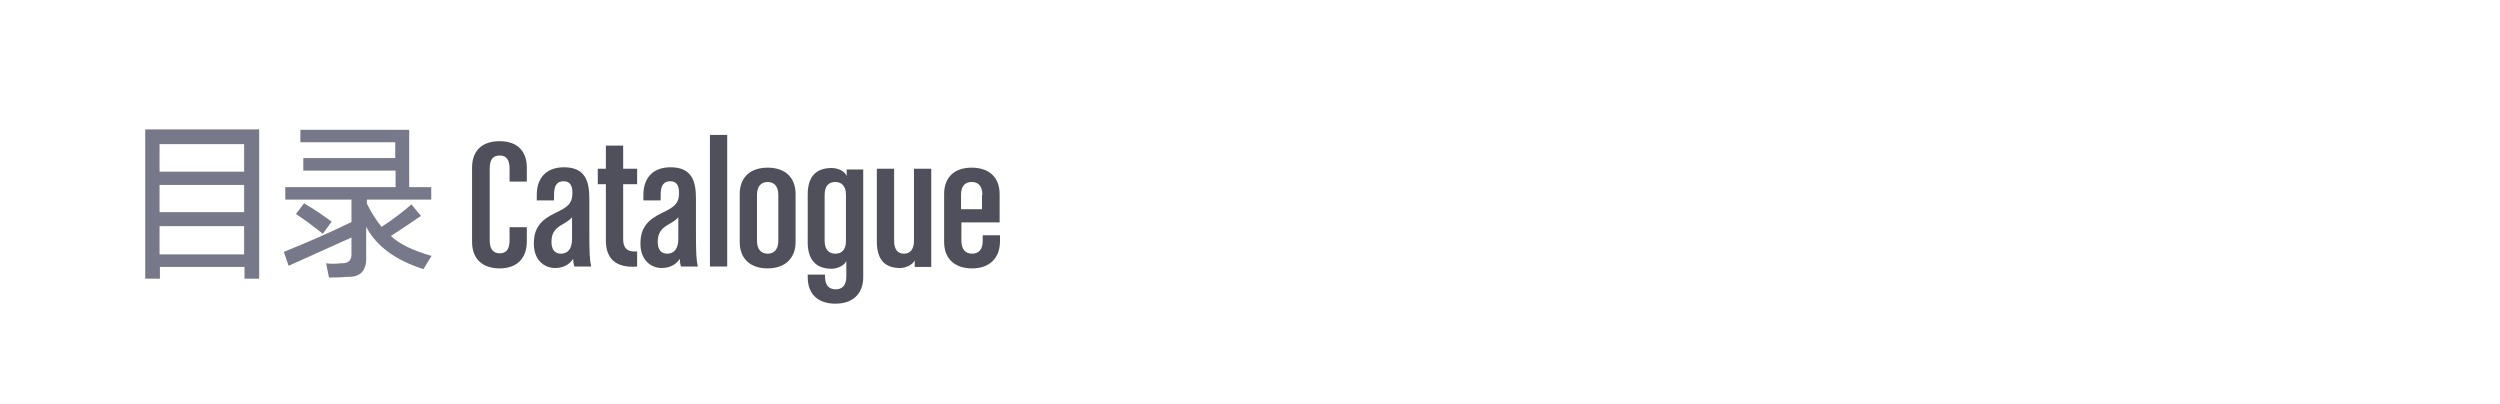 <?xml version="1.0" encoding="utf-8"?>
<!-- Generator: Adobe Illustrator 17.0.0, SVG Export Plug-In . SVG Version: 6.00 Build 0)  -->
<!DOCTYPE svg PUBLIC "-//W3C//DTD SVG 1.1//EN" "http://www.w3.org/Graphics/SVG/1.1/DTD/svg11.dtd">
<svg version="1.1" id="Layer_1" xmlns="http://www.w3.org/2000/svg" xmlns:xlink="http://www.w3.org/1999/xlink" x="0px" y="0px"
	 width="680px" height="110px" viewBox="0 0 680 110" style="enable-background:new 0 0 680 110;" xml:space="preserve">
<style type="text/css">
	.st0{fill:none;}
	.st1{fill:#78788B;}
	.st2{fill:#50505D;}
</style>
<g id="page-03-title.svg">
	<rect y="0" class="st0" width="680" height="110"/>
	<path class="st1" d="M39.5,75.8V35.2h31v40.6h-4v-3.2h-23v3.2H39.5z M43.4,39.2v7.5h23v-7.5H43.4z M43.4,50.3v7.4h23v-7.4H43.4z
		 M43.4,61.5v7.7h23v-7.7H43.4z M82.5,46.4V43h25v-4.3H81.7v-3.4h29.6v15.6h6v3.4H99.8v1.1c1.2,2.4,2.5,4.5,4,6.3
		c3.1-2,5.8-4.1,8.1-6.1l2.6,3.1c-0.1,0.1-0.3,0.3-0.7,0.5c-1.9,1.3-4.4,3-7.5,5c2.4,2.2,6.1,4,11.1,5.4c-0.8,1.2-1.5,2.4-2.2,3.6
		c-7.6-2.4-12.8-6.2-15.6-11.5v7.9c0.2,4-1.5,5.9-5.3,5.7c-0.9,0.1-2.5,0.2-4.8,0.2c-0.1-0.4-0.2-0.8-0.3-1.4
		c-0.2-1.1-0.4-1.9-0.5-2.5c1.1,0.2,2.5,0.2,4.1,0c2,0.1,2.9-0.8,2.8-2.7v-4.3l-17.1,7.7l-1.3-3.8c6.3-2.5,12.4-5.2,18.4-8.1v-6.1
		H77.6v-3.4h30v-4.5H82.5z M87.8,63.6c-2.2-1.8-4.6-3.6-7.3-5.4l2.2-2.9c2.9,1.7,5.4,3.4,7.5,5L87.8,63.6z"/>
	<path class="st2" d="M135.9,73c-4.7,0-7.5-2.6-7.5-7.2V45.6c0-4.6,2.7-7.2,7.5-7.2c4.7,0,7.4,2.6,7.4,7.2v3.8h-4.7v-3.6
		c0-2.4-0.9-3.5-2.7-3.5c-1.8,0-2.7,1.1-2.7,3.5v19.6c0,2.4,1,3.5,2.7,3.5c1.8,0,2.7-1.1,2.7-3.5v-3.6h4.7v3.8
		C143.3,70.3,140.6,73,135.9,73z M156.2,72.5c-0.2-0.7-0.3-1.4-0.3-2.1c-1,1.6-2.8,2.5-4.9,2.5c-2.9,0-5.8-2.1-5.8-6.6
		c0-4.3,1.9-6.5,5.9-8.4c3.1-1.5,4.6-2.4,4.6-5.4c0-1.8-0.5-3.2-2.4-3.2c-1.8,0-2.6,1.2-2.6,3.6v1.6H146V53c0-4.6,2.6-7.5,7.4-7.5
		c5.8,0,6.9,3.8,6.9,8.5v9c0,6,0.1,7.6,0.5,9.5H156.2z M155.6,59.1c-0.5,0.6-1.2,1.1-2.4,1.8c-2.2,1.2-3.2,2.4-3.2,4.9
		c0,2.3,1.1,3.2,2.6,3.2c1.8,0,3-1.3,3-4V59.1z M164.8,65.5V50.1h-2.2v-4.2h2.2v-6.3h4.7v6.3h3.8v4.2h-3.8V65c0,2.4,1,3.6,3.8,3.4
		v4.1C167.2,73,164.8,70,164.8,65.5z M185.2,72.5c-0.2-0.7-0.3-1.4-0.3-2.1c-1,1.6-2.8,2.5-4.9,2.5c-2.9,0-5.8-2.1-5.8-6.6
		c0-4.3,1.9-6.5,5.9-8.4c3.1-1.5,4.6-2.4,4.6-5.4c0-1.8-0.5-3.2-2.4-3.2c-1.8,0-2.6,1.2-2.6,3.6v1.6h-4.7V53c0-4.6,2.6-7.5,7.4-7.5
		c5.8,0,6.9,3.8,6.9,8.5v9c0,6,0.1,7.6,0.5,9.5H185.2z M184.5,59.1c-0.5,0.6-1.2,1.1-2.4,1.8c-2.2,1.2-3.2,2.4-3.2,4.9
		c0,2.3,1.1,3.2,2.6,3.2c1.8,0,3-1.3,3-4V59.1z M193.1,72.5V36.7h4.7v35.8H193.1z M208.8,73c-4.7,0-7.6-2.6-7.6-7.2v-13
		c0-4.6,2.9-7.2,7.6-7.2c4.7,0,7.6,2.6,7.6,7.2v13C216.4,70.3,213.5,73,208.8,73z M211.7,53c0-2.4-1.2-3.5-2.9-3.5s-2.9,1.1-2.9,3.5
		v12.5c0,2.4,1.2,3.5,2.9,3.5s2.9-1.1,2.9-3.5V53z M227.2,82.6c-4.7,0-7.5-2.6-7.5-7.2v-0.7h4.7v0.5c0,2.4,1.1,3.5,2.9,3.5
		s2.9-1.1,2.9-3.5v-4.2c-0.5,1.2-2.4,2.1-4,2.1c-4.4,0-6.5-2.6-6.5-7.2v-13c0-4.7,2.1-7.2,6.5-7.2c1.7,0,3.6,0.8,4.1,2.2v-1.8h4.5
		v29.5C234.7,80,231.9,82.6,227.2,82.6z M230.1,53c0-2.4-1.2-3.5-2.9-3.5c-1.8,0-2.9,1.1-2.9,3.5v12.5c0,2.4,1.2,3.5,2.9,3.5
		c1.8,0,2.9-1.1,2.9-3.5V53z M248.8,72.5v-1.7c-0.5,1.2-2.4,2.1-4,2.1c-4.4,0-6.3-2.6-6.3-7.2V45.9h4.7v19.6c0,2.4,1,3.5,2.7,3.5
		c1.6,0,2.7-1.1,2.7-3.5V45.9h4.7v26.7H248.8z M264.4,73c-4.7,0-7.6-2.6-7.6-7.2v-13c0-4.6,2.8-7.2,7.5-7.2c4.7,0,7.6,2.6,7.6,7.2
		v7.7h-10.4v5c0,2.4,1.2,3.5,2.9,3.5c1.8,0,2.9-1.1,2.9-3.5v-1.5h4.7v1.8C271.9,70.3,269.1,73,264.4,73z M267.2,53
		c0-2.4-1.1-3.5-2.9-3.5c-1.8,0-2.9,1.1-2.9,3.5v3.9h5.7V53z"/>
</g>
<g>
</g>
<g>
</g>
<g>
</g>
<g>
</g>
<g>
</g>
<g>
</g>
<g>
</g>
<g>
</g>
<g>
</g>
<g>
</g>
<g>
</g>
<g>
</g>
<g>
</g>
<g>
</g>
<g>
</g>
</svg>
